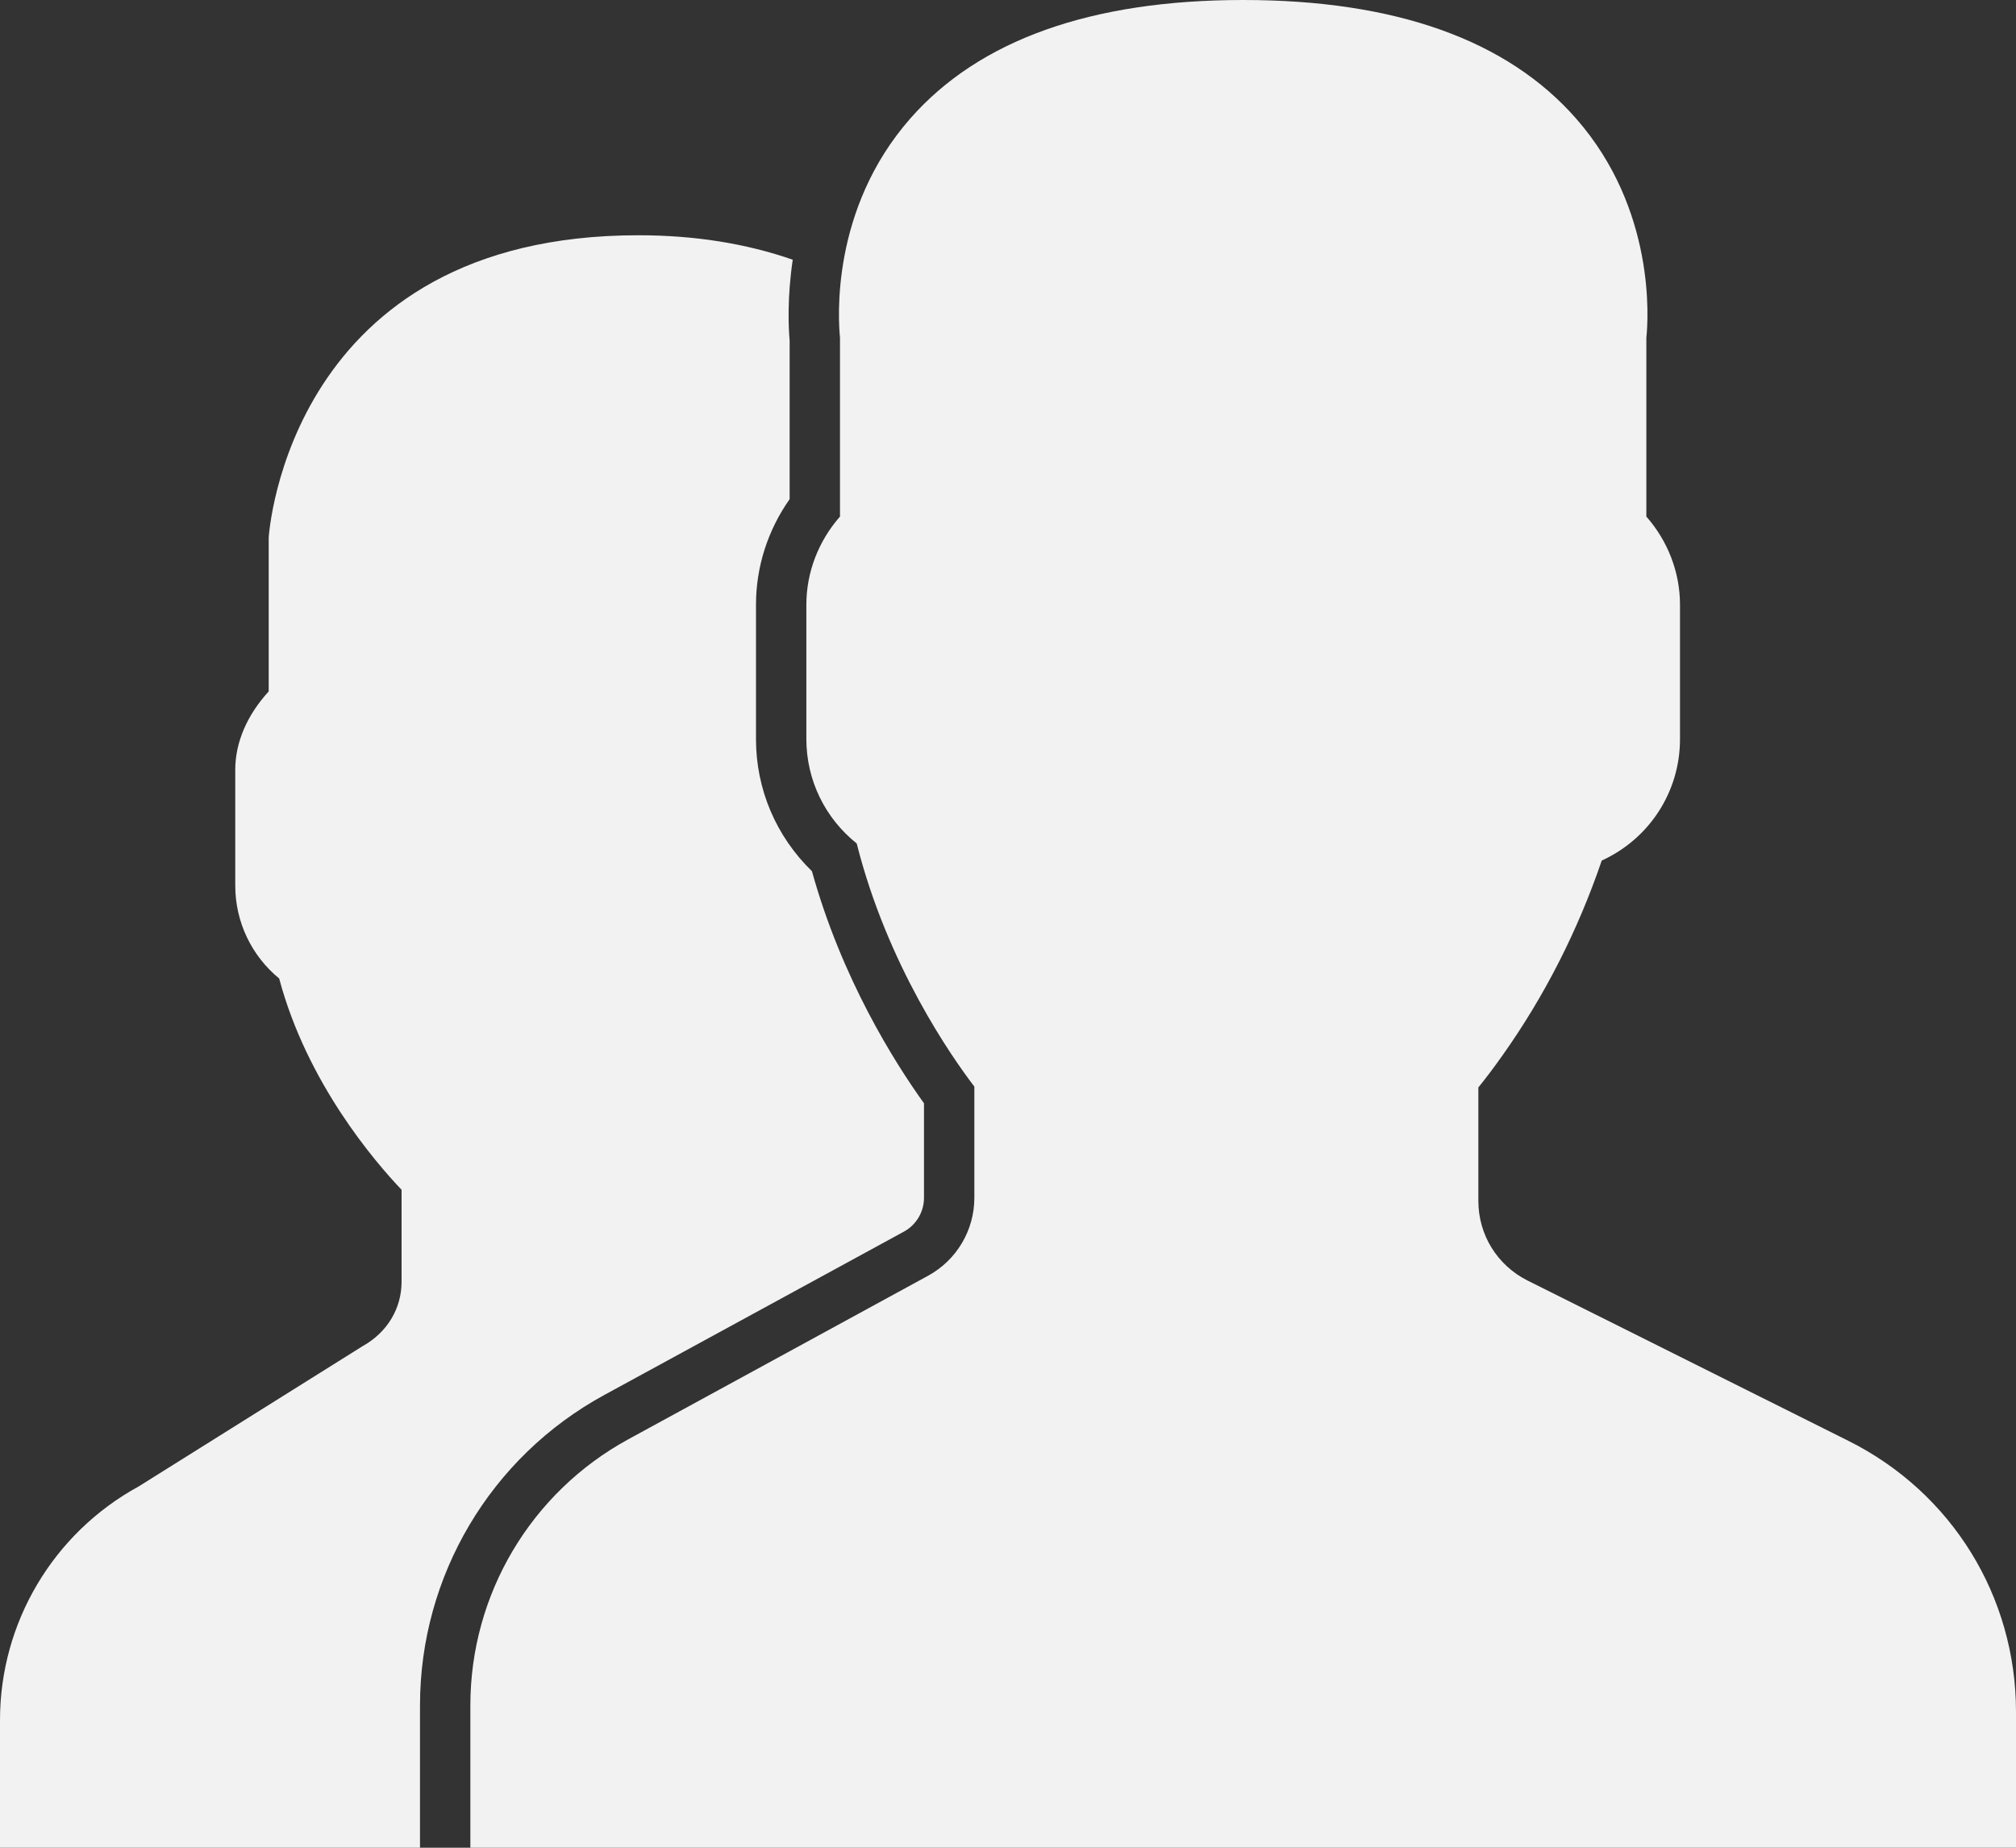 <?xml version="1.0" encoding="iso-8859-1"?>
<!-- Generator: Adobe Illustrator 21.1.0, SVG Export Plug-In . SVG Version: 6.00 Build 0)  -->
<svg version="1.1" id="&#x421;&#x43B;&#x43E;&#x439;_1"
	 xmlns="http://www.w3.org/2000/svg" xmlns:xlink="http://www.w3.org/1999/xlink" x="0px" y="0px" viewBox="0 0 185 169.583"
	 style="enable-background:new 0 0 185 169.583;" xml:space="preserve">
<rect x="0" y="0" width="185" height="169.583" fill="#333333" stroke="none"/>
<g>
	<path style="fill:#F2F2F2;" d="M169.63,132.244l-29.465-14.723c-2.771-1.399-4.502-4.186-4.502-7.3V99.804
		c0.709-0.875,1.445-1.854,2.212-2.937c3.827-5.392,6.895-11.397,9.111-17.887c4.351-1.985,7.18-6.294,7.18-11.139V55.492
		c0-2.964-1.114-5.839-3.087-8.082V30.999c0.181-1.688,0.859-11.79-6.444-20.115C138.299,3.658,128.032,0,114.091,0
		c-13.944,0-24.227,3.658-30.564,10.884c-7.304,8.325-6.61,18.427-6.444,20.115V47.41c-1.973,2.243-3.087,5.118-3.087,8.082v12.333
		c0,3.762,1.703,7.253,4.621,9.589c2.817,11.185,8.734,19.618,10.795,22.312v10.206c0,2.983-1.626,5.723-4.243,7.153l-27.507,15.008
		c-8.942,4.879-14.499,14.23-14.499,24.42v13.07H185v-12.464C185,146.52,179.115,136.989,169.63,132.244L169.63,132.244z
		 M169.63,132.244"/>
	<path style="fill:#F2F2F2;" d="M55.45,128.032l27.503-14.997c1.129-0.617,1.838-1.808,1.838-3.103v-8.672
		c-2.725-3.793-7.543-11.439-10.283-21.302c-3.284-3.191-5.134-7.512-5.134-12.118V55.492c0-3.461,1.083-6.833,3.087-9.678V31.227
		c-0.108-1.191-0.227-3.916,0.285-7.392c-4.247-1.476-8.957-2.243-14.168-2.243c-32.02,0-33.89,27.295-33.921,27.746v14.122
		c-1.985,2.166-3.068,4.683-3.068,7.18v10.645c0,3.326,1.488,6.429,4.031,8.522c2.548,9.589,8.811,16.847,11.231,19.39v8.444
		c0,2.44-1.307,4.652-3.596,5.92l-20.519,12.857C4.879,140.708,0,148.929,0,157.871v11.713h38.542v-13.07
		C38.542,144.635,45.017,133.72,55.45,128.032L55.45,128.032z M55.45,128.032"/>
</g>
</svg>
